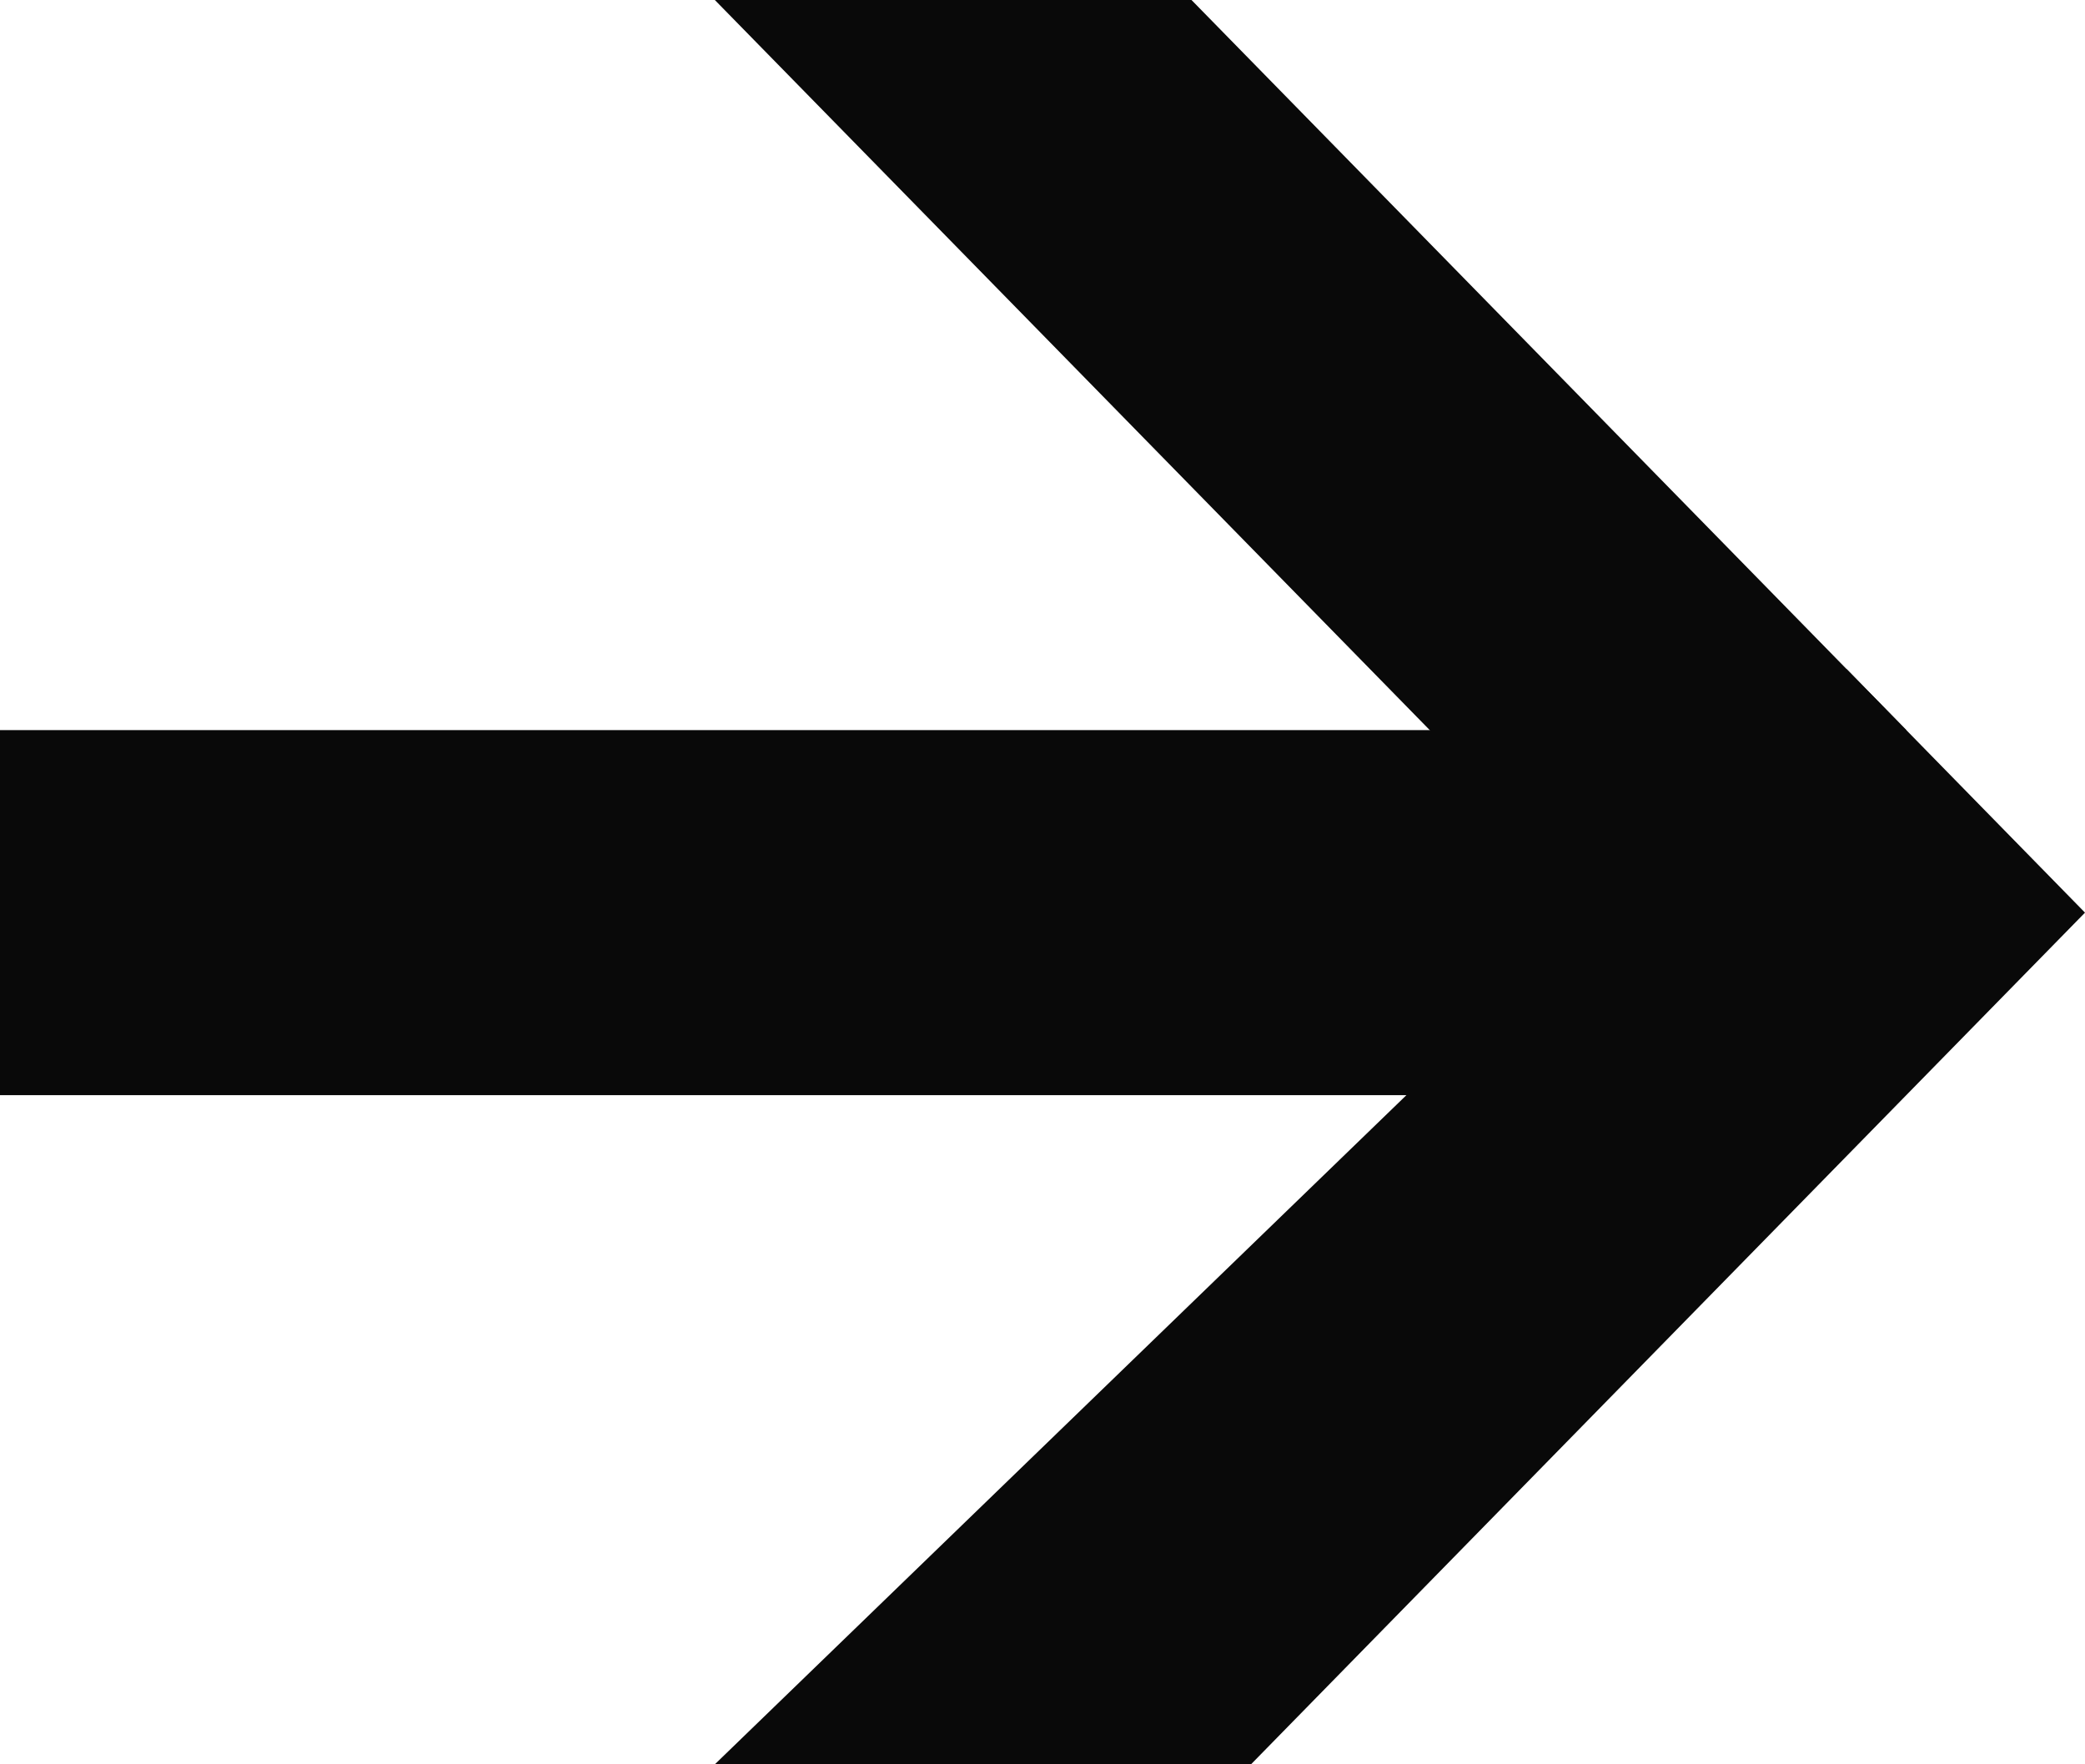 <svg width="13" height="11" viewBox="0 0 13 11" fill="none" xmlns="http://www.w3.org/2000/svg">
<path d="M0 4.552H11.514V6.828H0V4.552Z" fill="#090909"/>
<path d="M4.457 0L7.429 1.55105e-06L11.886 4.552L10.4 6.069L4.457 0Z" fill="#090909"/>
<path d="M7.8 11L4.457 11L11.514 4.172L13 5.69L7.8 11Z" fill="#090909"/>
</svg>
